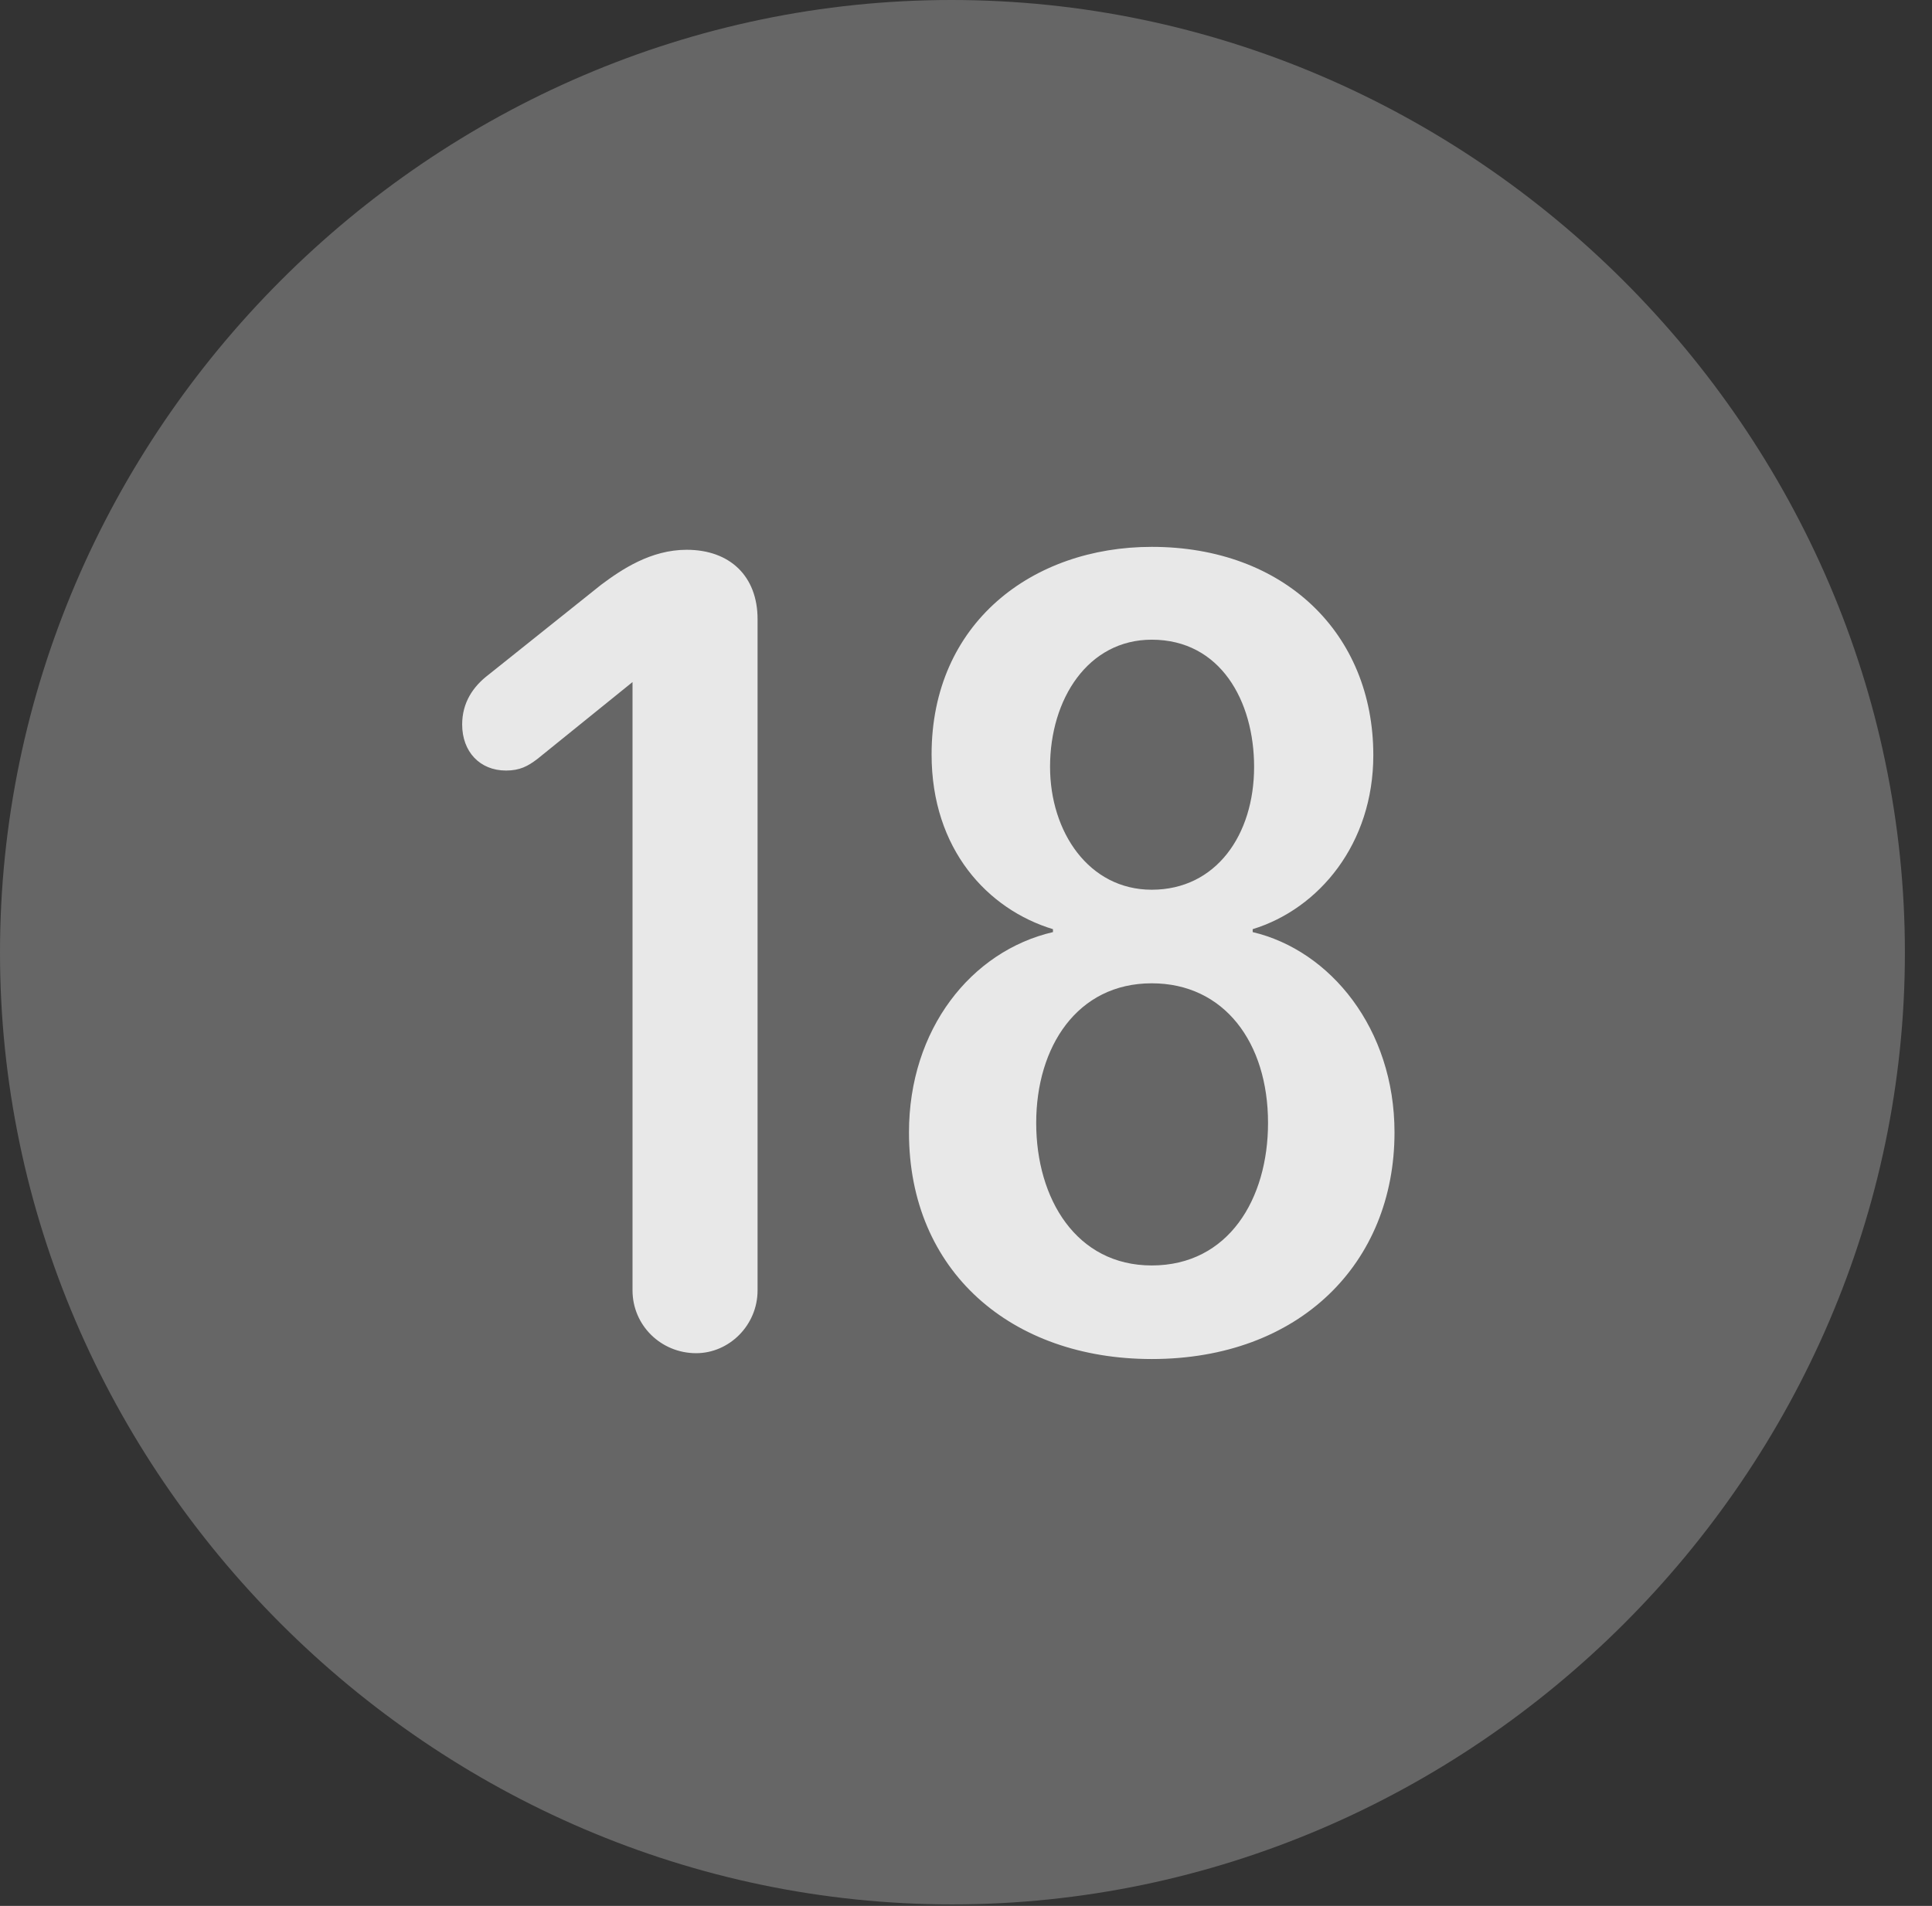 <?xml version="1.0" encoding="UTF-8"?>
<!--Generator: Apple Native CoreSVG 232.5-->
<!DOCTYPE svg
PUBLIC "-//W3C//DTD SVG 1.1//EN"
       "http://www.w3.org/Graphics/SVG/1.1/DTD/svg11.dtd">
<svg version="1.1" xmlns="http://www.w3.org/2000/svg" xmlns:xlink="http://www.w3.org/1999/xlink" width="25.801" height="25.459">
 <rect width="100%" height="100%" fill="#333333" stroke="none"/>
 <g>
  <rect height="25.459" opacity="0" width="25.801" x="0" y="0"/>
  <path d="M12.715 25.439C19.678 25.439 25.439 19.678 25.439 12.725C25.439 5.762 19.668 0 12.705 0C5.752 0 0 5.762 0 12.725C0 19.678 5.762 25.439 12.715 25.439Z" fill="#ffffff" fill-opacity="0.25"/>
  <path d="M9.297 18.076C8.828 18.076 8.447 17.705 8.447 17.236L8.447 9.111L7.178 10.137C7.051 10.234 6.943 10.293 6.758 10.293C6.406 10.293 6.172 10.039 6.172 9.678C6.172 9.385 6.318 9.17 6.523 9.014L8.027 7.812C8.301 7.607 8.691 7.344 9.17 7.344C9.746 7.344 10.117 7.695 10.117 8.271L10.117 17.236C10.117 17.705 9.736 18.076 9.297 18.076ZM15.381 18.154C13.506 18.154 12.139 16.982 12.139 15.127C12.139 13.75 12.969 12.705 14.062 12.451L14.062 12.412C13.193 12.148 12.441 11.348 12.441 10.078C12.441 8.32 13.789 7.305 15.381 7.305C17.148 7.305 18.34 8.457 18.34 10.088C18.34 11.27 17.617 12.139 16.729 12.412L16.729 12.451C17.764 12.695 18.623 13.74 18.623 15.127C18.623 16.875 17.354 18.154 15.381 18.154ZM15.381 11.885C16.24 11.885 16.748 11.152 16.748 10.244C16.748 9.365 16.299 8.545 15.381 8.545C14.531 8.545 14.023 9.336 14.023 10.244C14.023 11.113 14.541 11.885 15.381 11.885ZM15.381 16.904C16.406 16.904 16.934 16.016 16.934 15C16.934 13.926 16.348 13.135 15.381 13.135C14.385 13.135 13.838 13.984 13.838 15C13.838 16.016 14.375 16.904 15.381 16.904Z" fill="#ffffff" fill-opacity="0.85"/>
 </g>
</svg>
